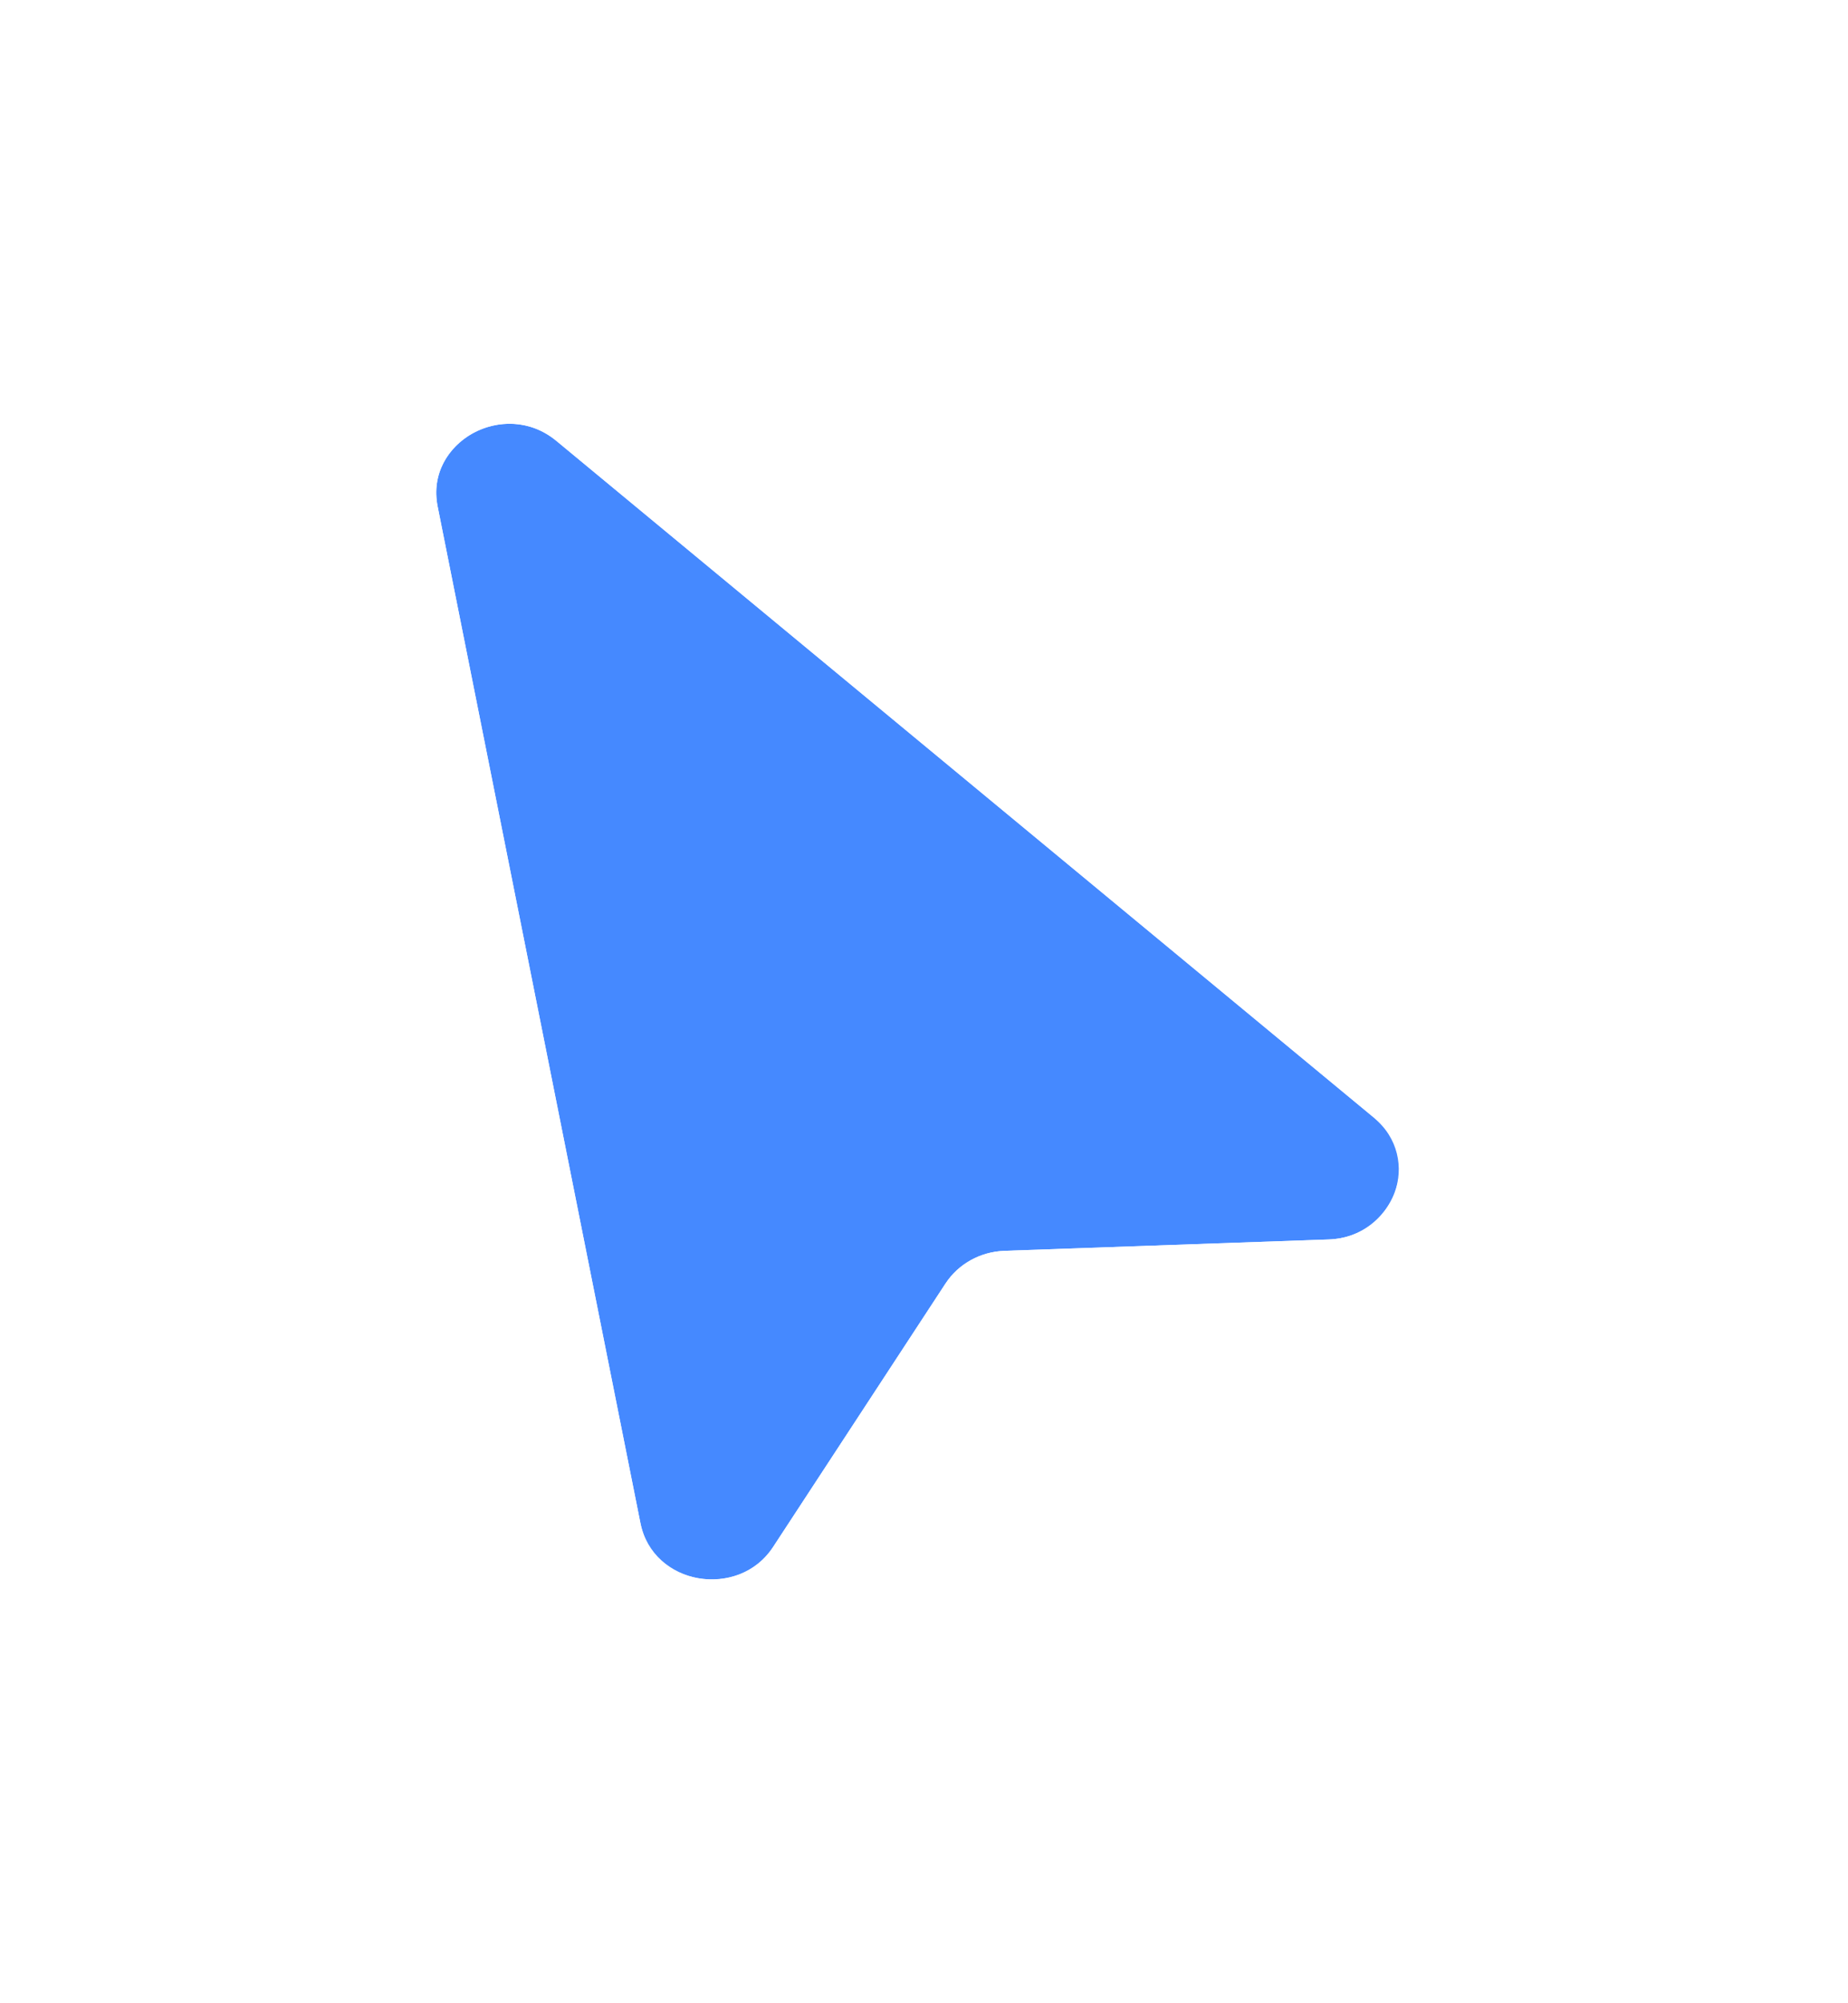 <svg width="48" height="52" viewBox="0 0 48 52" fill="none" xmlns="http://www.w3.org/2000/svg">
<g filter="url(#filter0_d_794_8)">
<path d="M11.368 5.151L16.634 31.532C16.955 33.144 19.173 33.542 20.083 32.153L24.561 25.314C24.893 24.808 25.465 24.491 26.089 24.469L34.512 24.174C36.224 24.114 36.972 22.076 35.676 21.003L14.453 3.446C13.1 2.327 11.033 3.47 11.368 5.151Z" fill="#4589FF"/>
<path d="M9.897 5.445L15.162 31.826C15.761 34.823 19.731 35.428 21.338 32.974L25.816 26.136C25.871 26.052 25.987 25.974 26.142 25.968L34.565 25.673C37.522 25.57 39.093 21.884 36.632 19.847L15.409 2.29C14.203 1.292 12.67 1.317 11.552 1.936C10.427 2.558 9.582 3.867 9.897 5.445Z" stroke="white" stroke-width="3" stroke-linecap="round" stroke-linejoin="round"/>
</g>
<defs>
<filter id="filter0_d_794_8" x="0.33" y="0.001" width="47.035" height="51.993" filterUnits="userSpaceOnUse" color-interpolation-filters="sRGB">
<feFlood flood-opacity="0" result="BackgroundImageFix"/>
<feColorMatrix in="SourceAlpha" type="matrix" values="0 0 0 0 0 0 0 0 0 0 0 0 0 0 0 0 0 0 127 0" result="hardAlpha"/>
<feOffset dy="8"/>
<feGaussianBlur stdDeviation="4"/>
<feComposite in2="hardAlpha" operator="out"/>
<feColorMatrix type="matrix" values="0 0 0 0 0.086 0 0 0 0 0.086 0 0 0 0 0.086 0 0 0 0.16 0"/>
<feBlend mode="normal" in2="BackgroundImageFix" result="effect1_dropShadow_794_8"/>
<feBlend mode="normal" in="SourceGraphic" in2="effect1_dropShadow_794_8" result="shape"/>
</filter>
</defs>
</svg>
